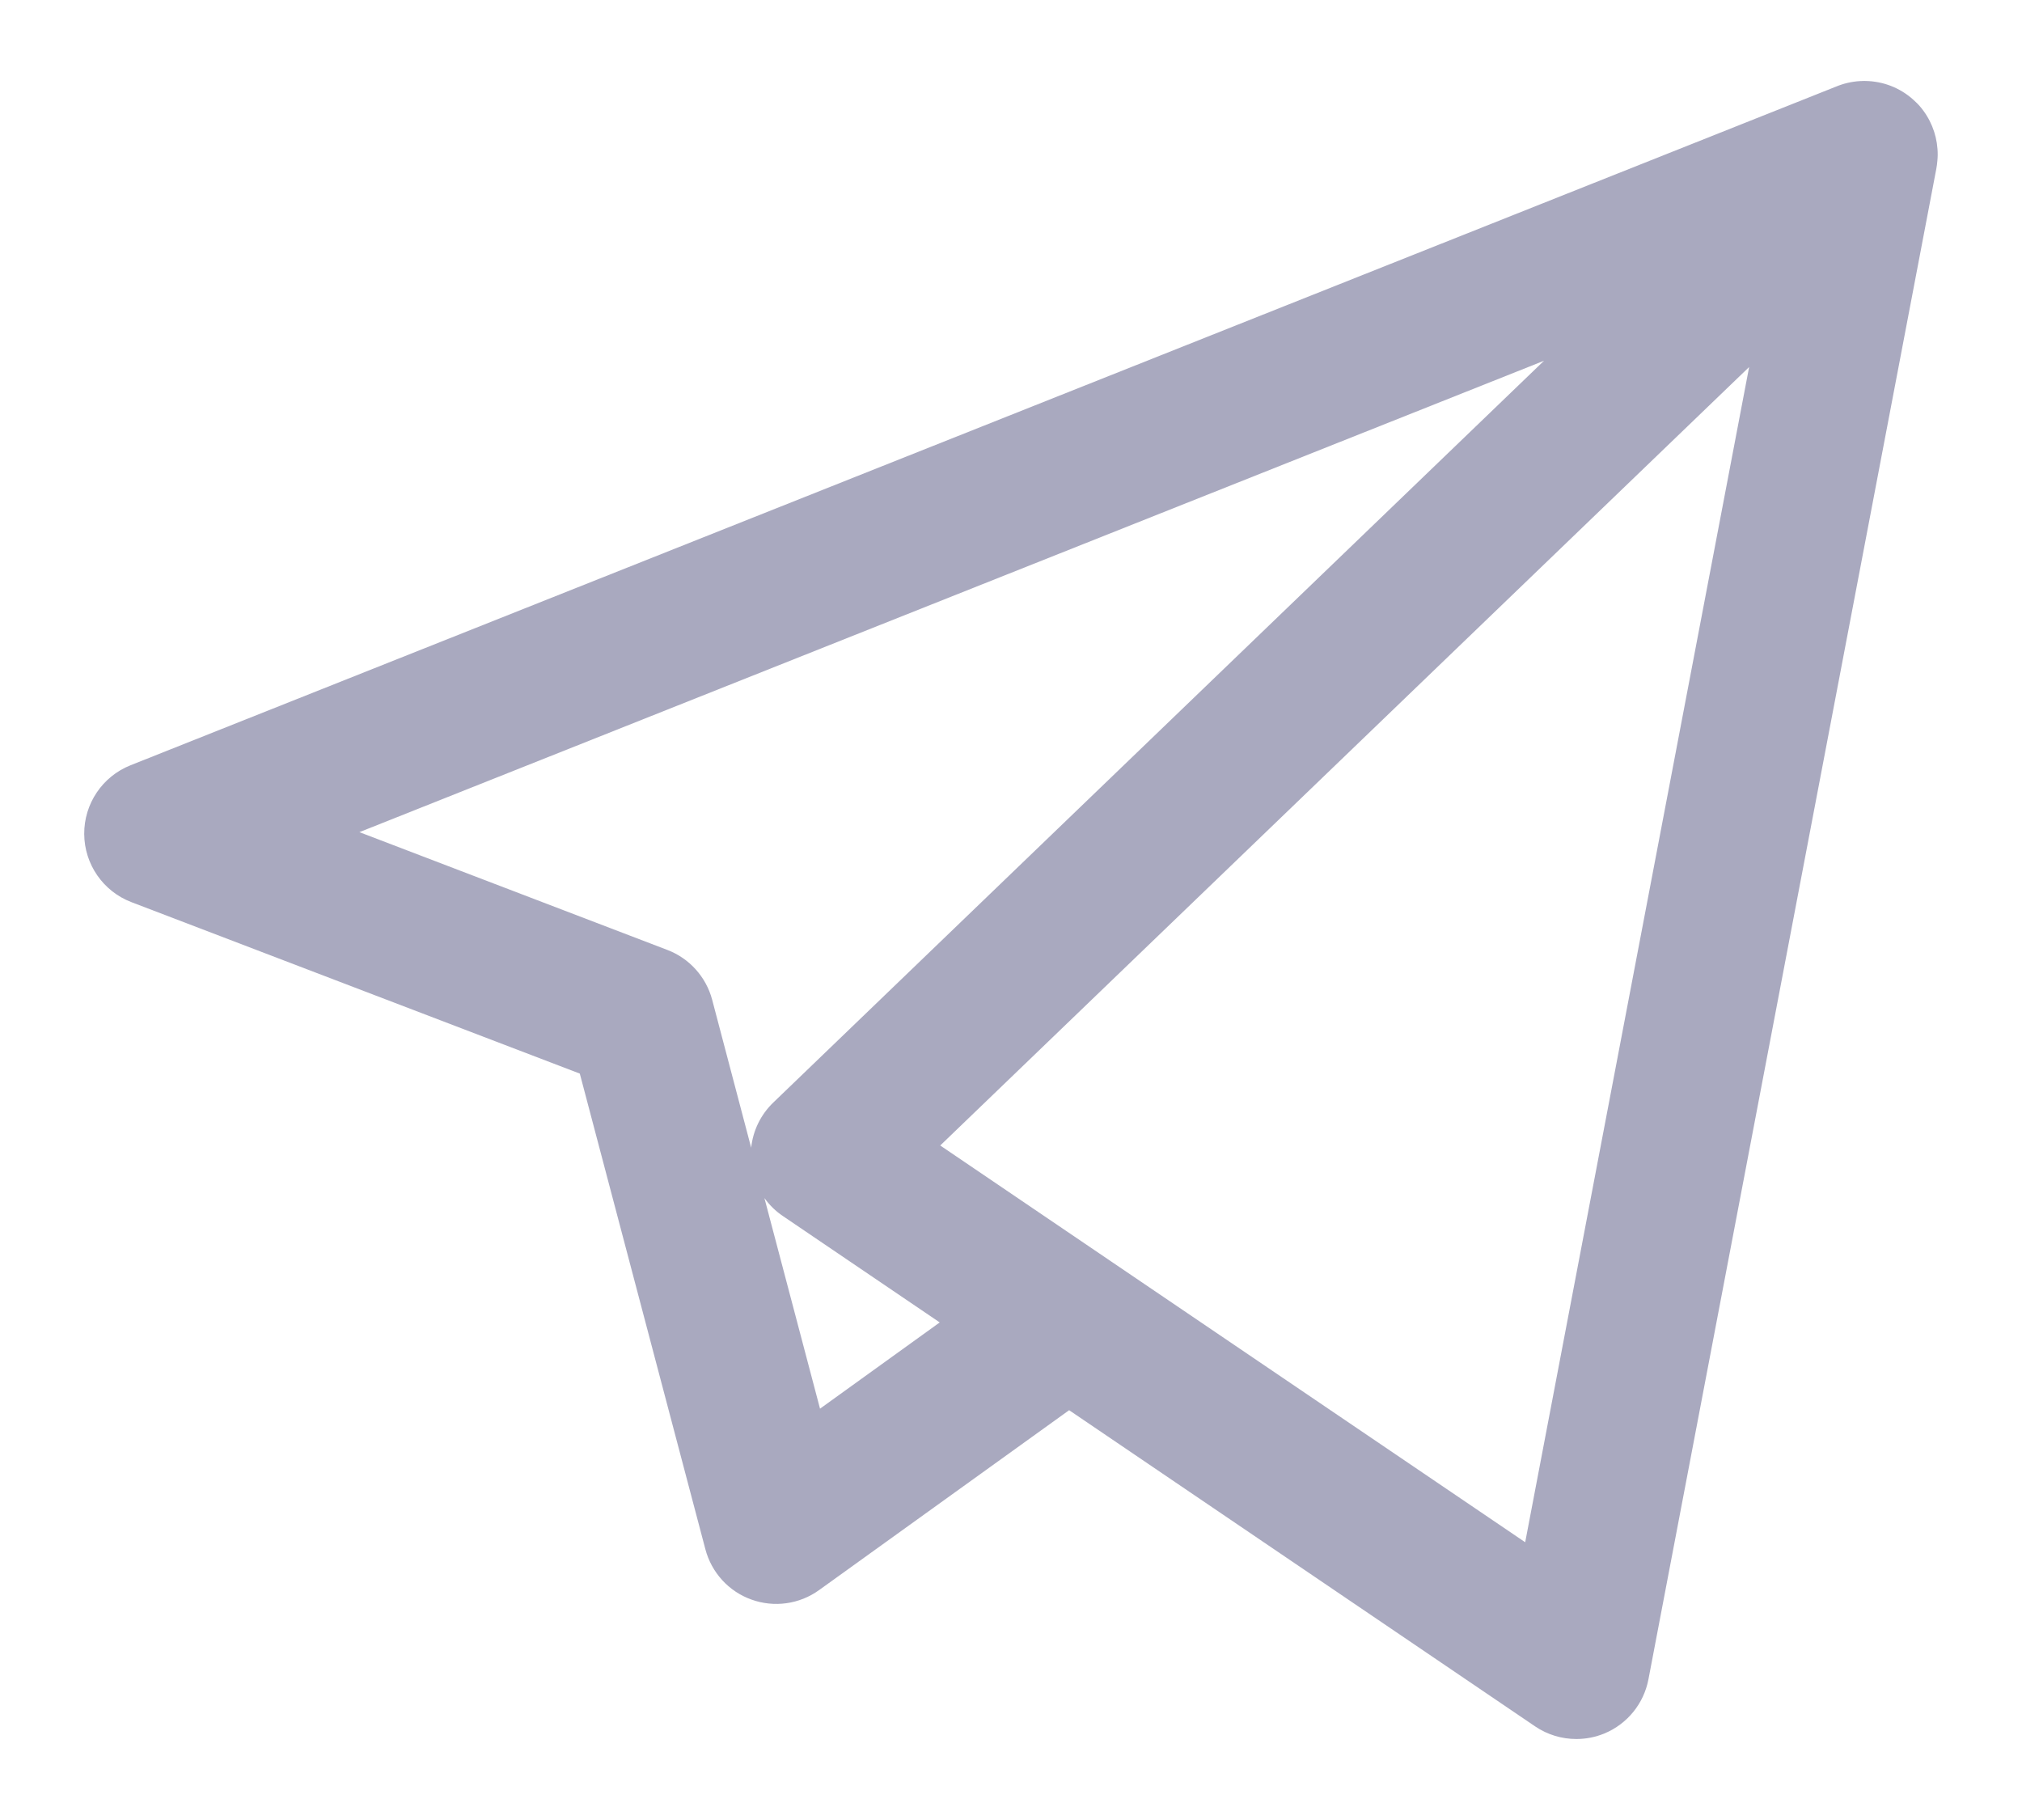 <svg width="20" height="18" viewBox="0 0 20 18" fill="none" xmlns="http://www.w3.org/2000/svg">
<path d="M15.592 17.199C15.449 17.199 15.306 17.157 15.184 17.074L10.575 13.947L8.102 15.726C7.908 15.866 7.658 15.901 7.433 15.82C7.208 15.74 7.038 15.553 6.977 15.322L5.735 10.618L1.299 8.922C1.02 8.815 0.835 8.548 0.833 8.249C0.831 7.95 1.012 7.68 1.29 7.569L18.157 0.858C18.233 0.826 18.314 0.807 18.396 0.802C18.425 0.8 18.454 0.8 18.484 0.802C18.653 0.812 18.819 0.881 18.948 1.008C18.962 1.021 18.975 1.034 18.987 1.048C19.094 1.171 19.153 1.321 19.164 1.473C19.167 1.511 19.167 1.55 19.163 1.589C19.161 1.617 19.157 1.644 19.152 1.672L16.305 16.609C16.259 16.849 16.096 17.05 15.87 17.144C15.78 17.181 15.686 17.199 15.592 17.199ZM10.979 12.468L15.086 15.253L17.301 3.63L9.3 11.329L10.96 12.455C10.967 12.459 10.973 12.463 10.979 12.468ZM7.561 11.849L8.111 13.932L9.295 13.079L7.744 12.027C7.672 11.979 7.611 11.918 7.561 11.849ZM3.555 8.23L6.601 9.395C6.819 9.478 6.984 9.662 7.044 9.887L7.43 11.351C7.448 11.182 7.524 11.024 7.649 10.904L15.272 3.568L3.555 8.23Z" fill="#A9A9BF"/>
</svg>
